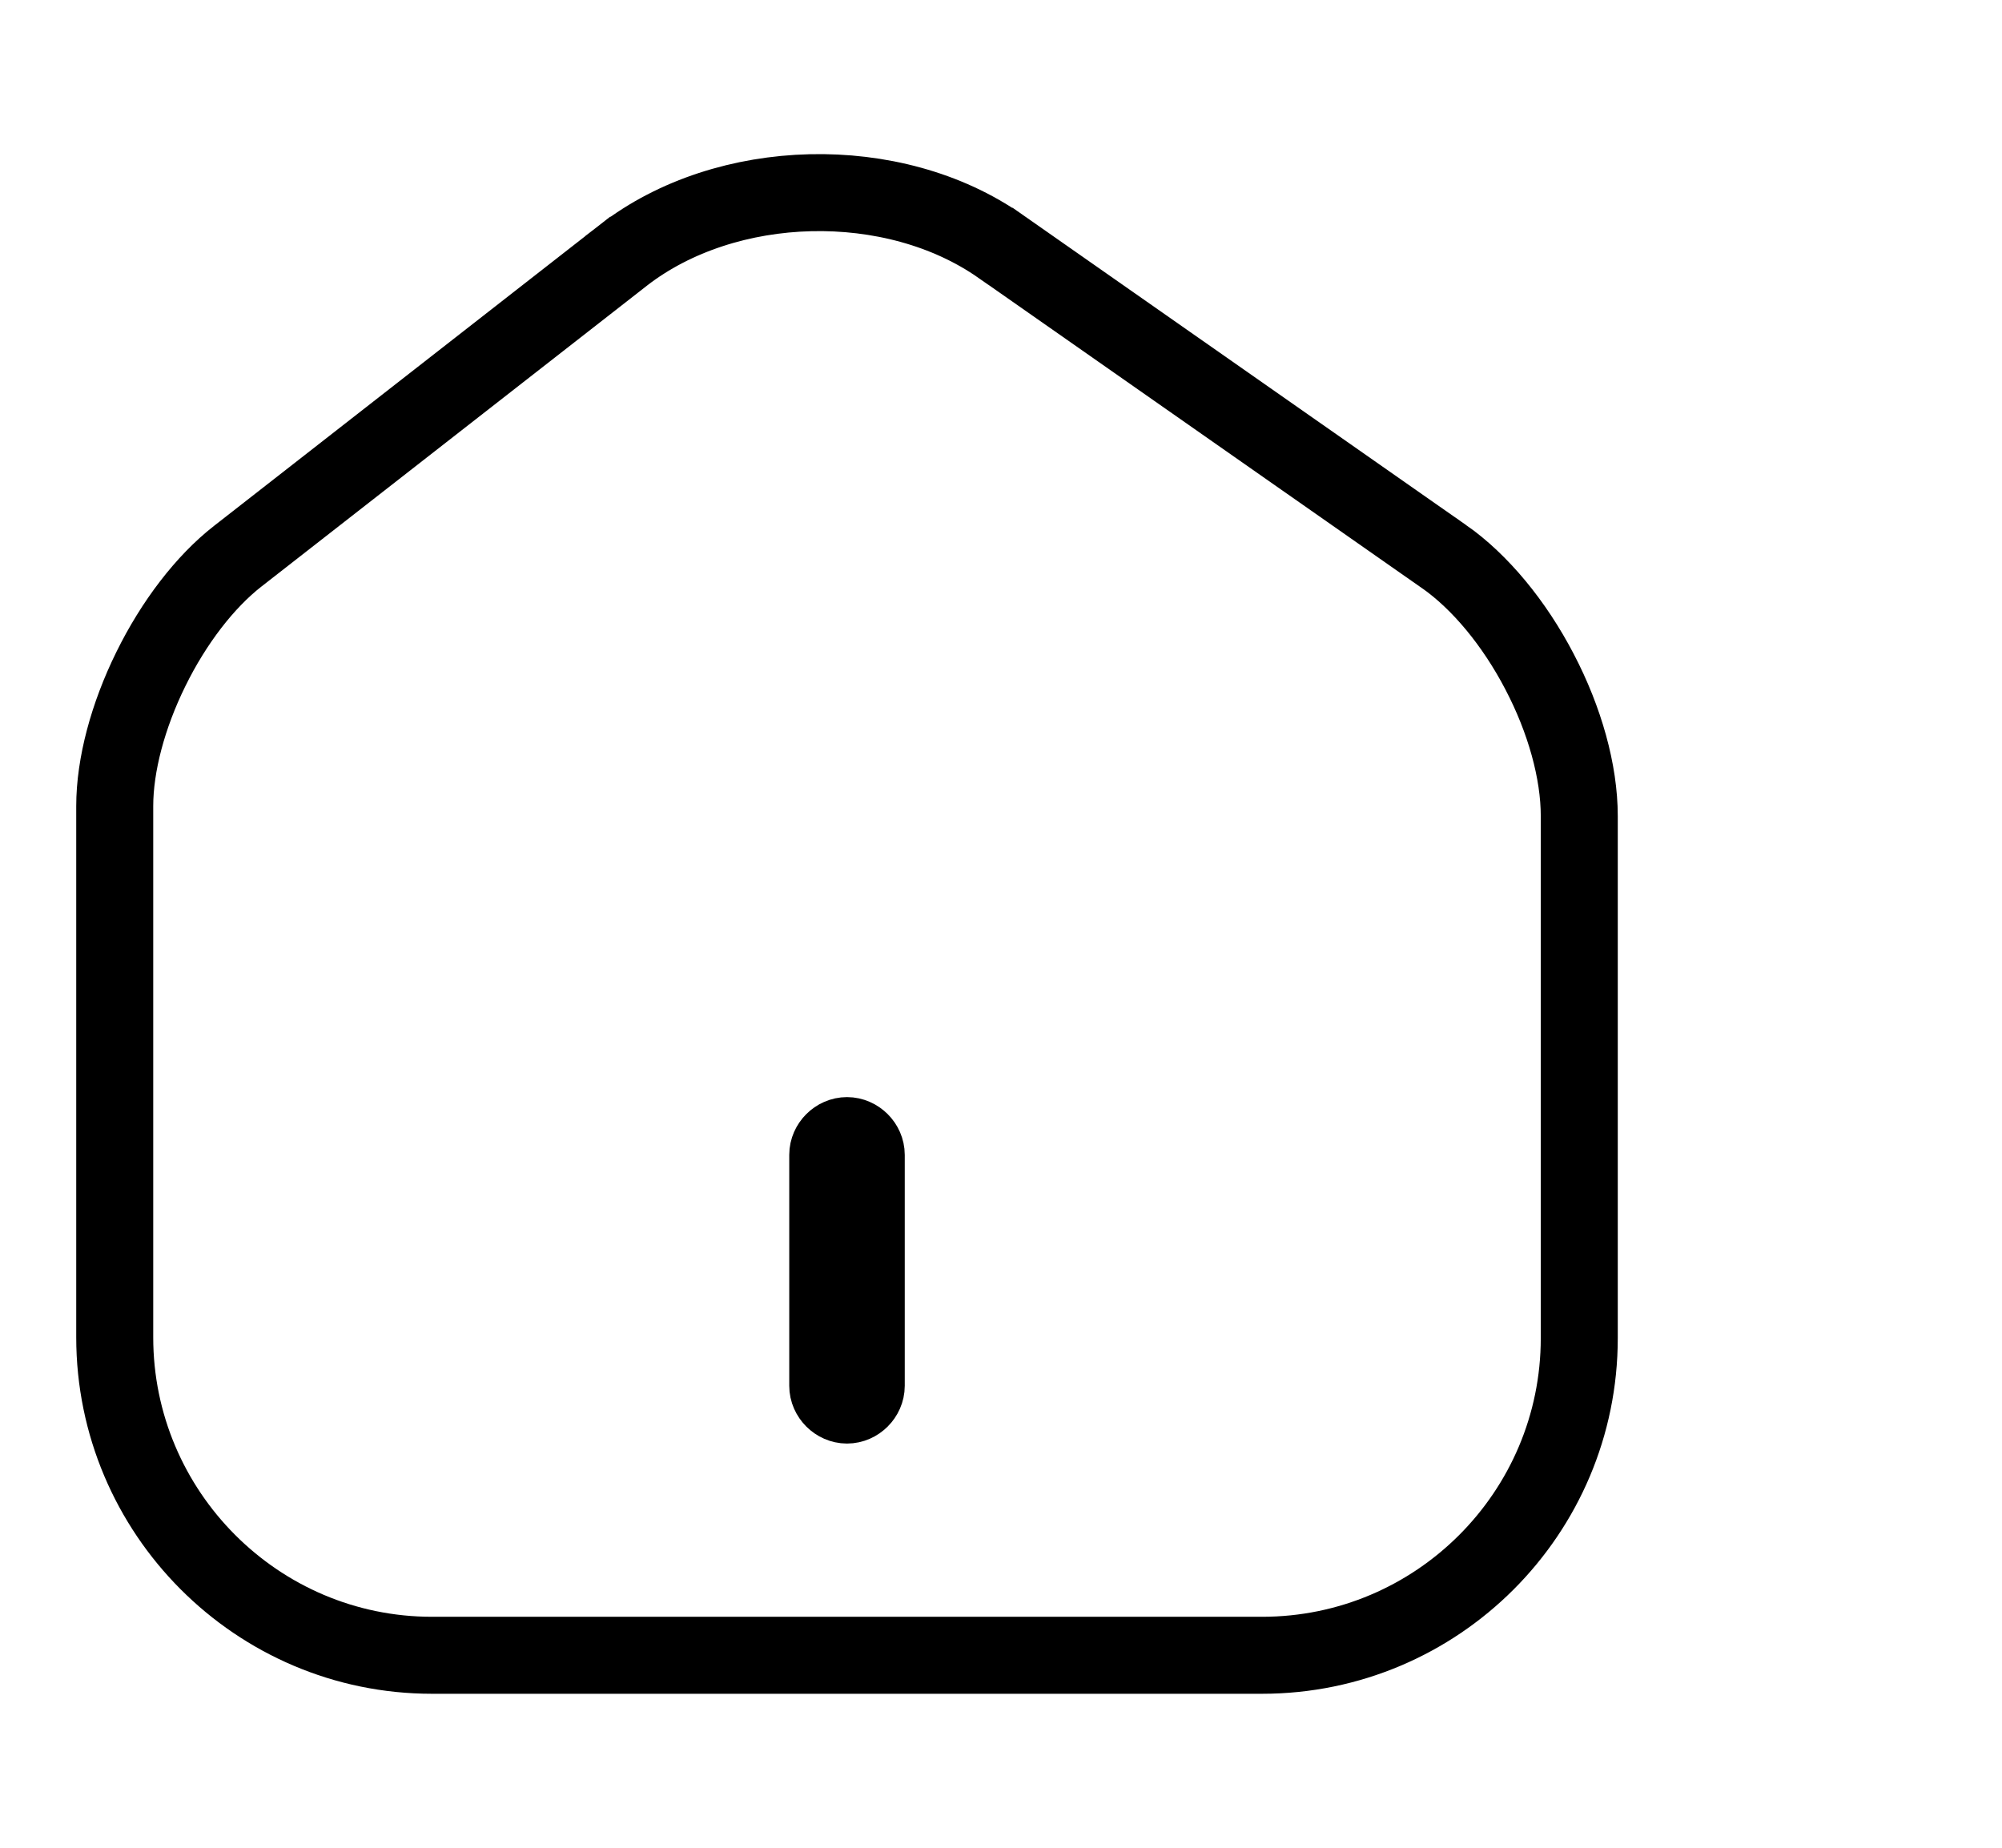 <svg width="26" height="24" viewBox="0 0 26 24" fill="none" xmlns="http://www.w3.org/2000/svg">
<path d="M12.993 3.199L12.994 3.199L18.753 7.229C18.753 7.229 18.754 7.229 18.754 7.229C19.223 7.558 19.667 8.096 19.994 8.724C20.322 9.351 20.51 10.024 20.51 10.6V17.38C20.51 19.654 18.664 21.5 16.39 21.5H5.61C3.338 21.5 1.49 19.645 1.49 17.37V10.47C1.49 9.935 1.661 9.296 1.959 8.691C2.257 8.085 2.661 7.557 3.088 7.224L3.088 7.224L8.096 3.315C8.097 3.315 8.097 3.315 8.097 3.314C9.434 2.279 11.603 2.225 12.993 3.199Z" stroke="black"/>
<path d="M11 18.25C10.866 18.25 10.75 18.134 10.75 18V15C10.75 14.866 10.866 14.75 11 14.75C11.134 14.75 11.25 14.866 11.25 15V18C11.25 18.134 11.134 18.25 11 18.25Z" stroke="black"/>
</svg>
